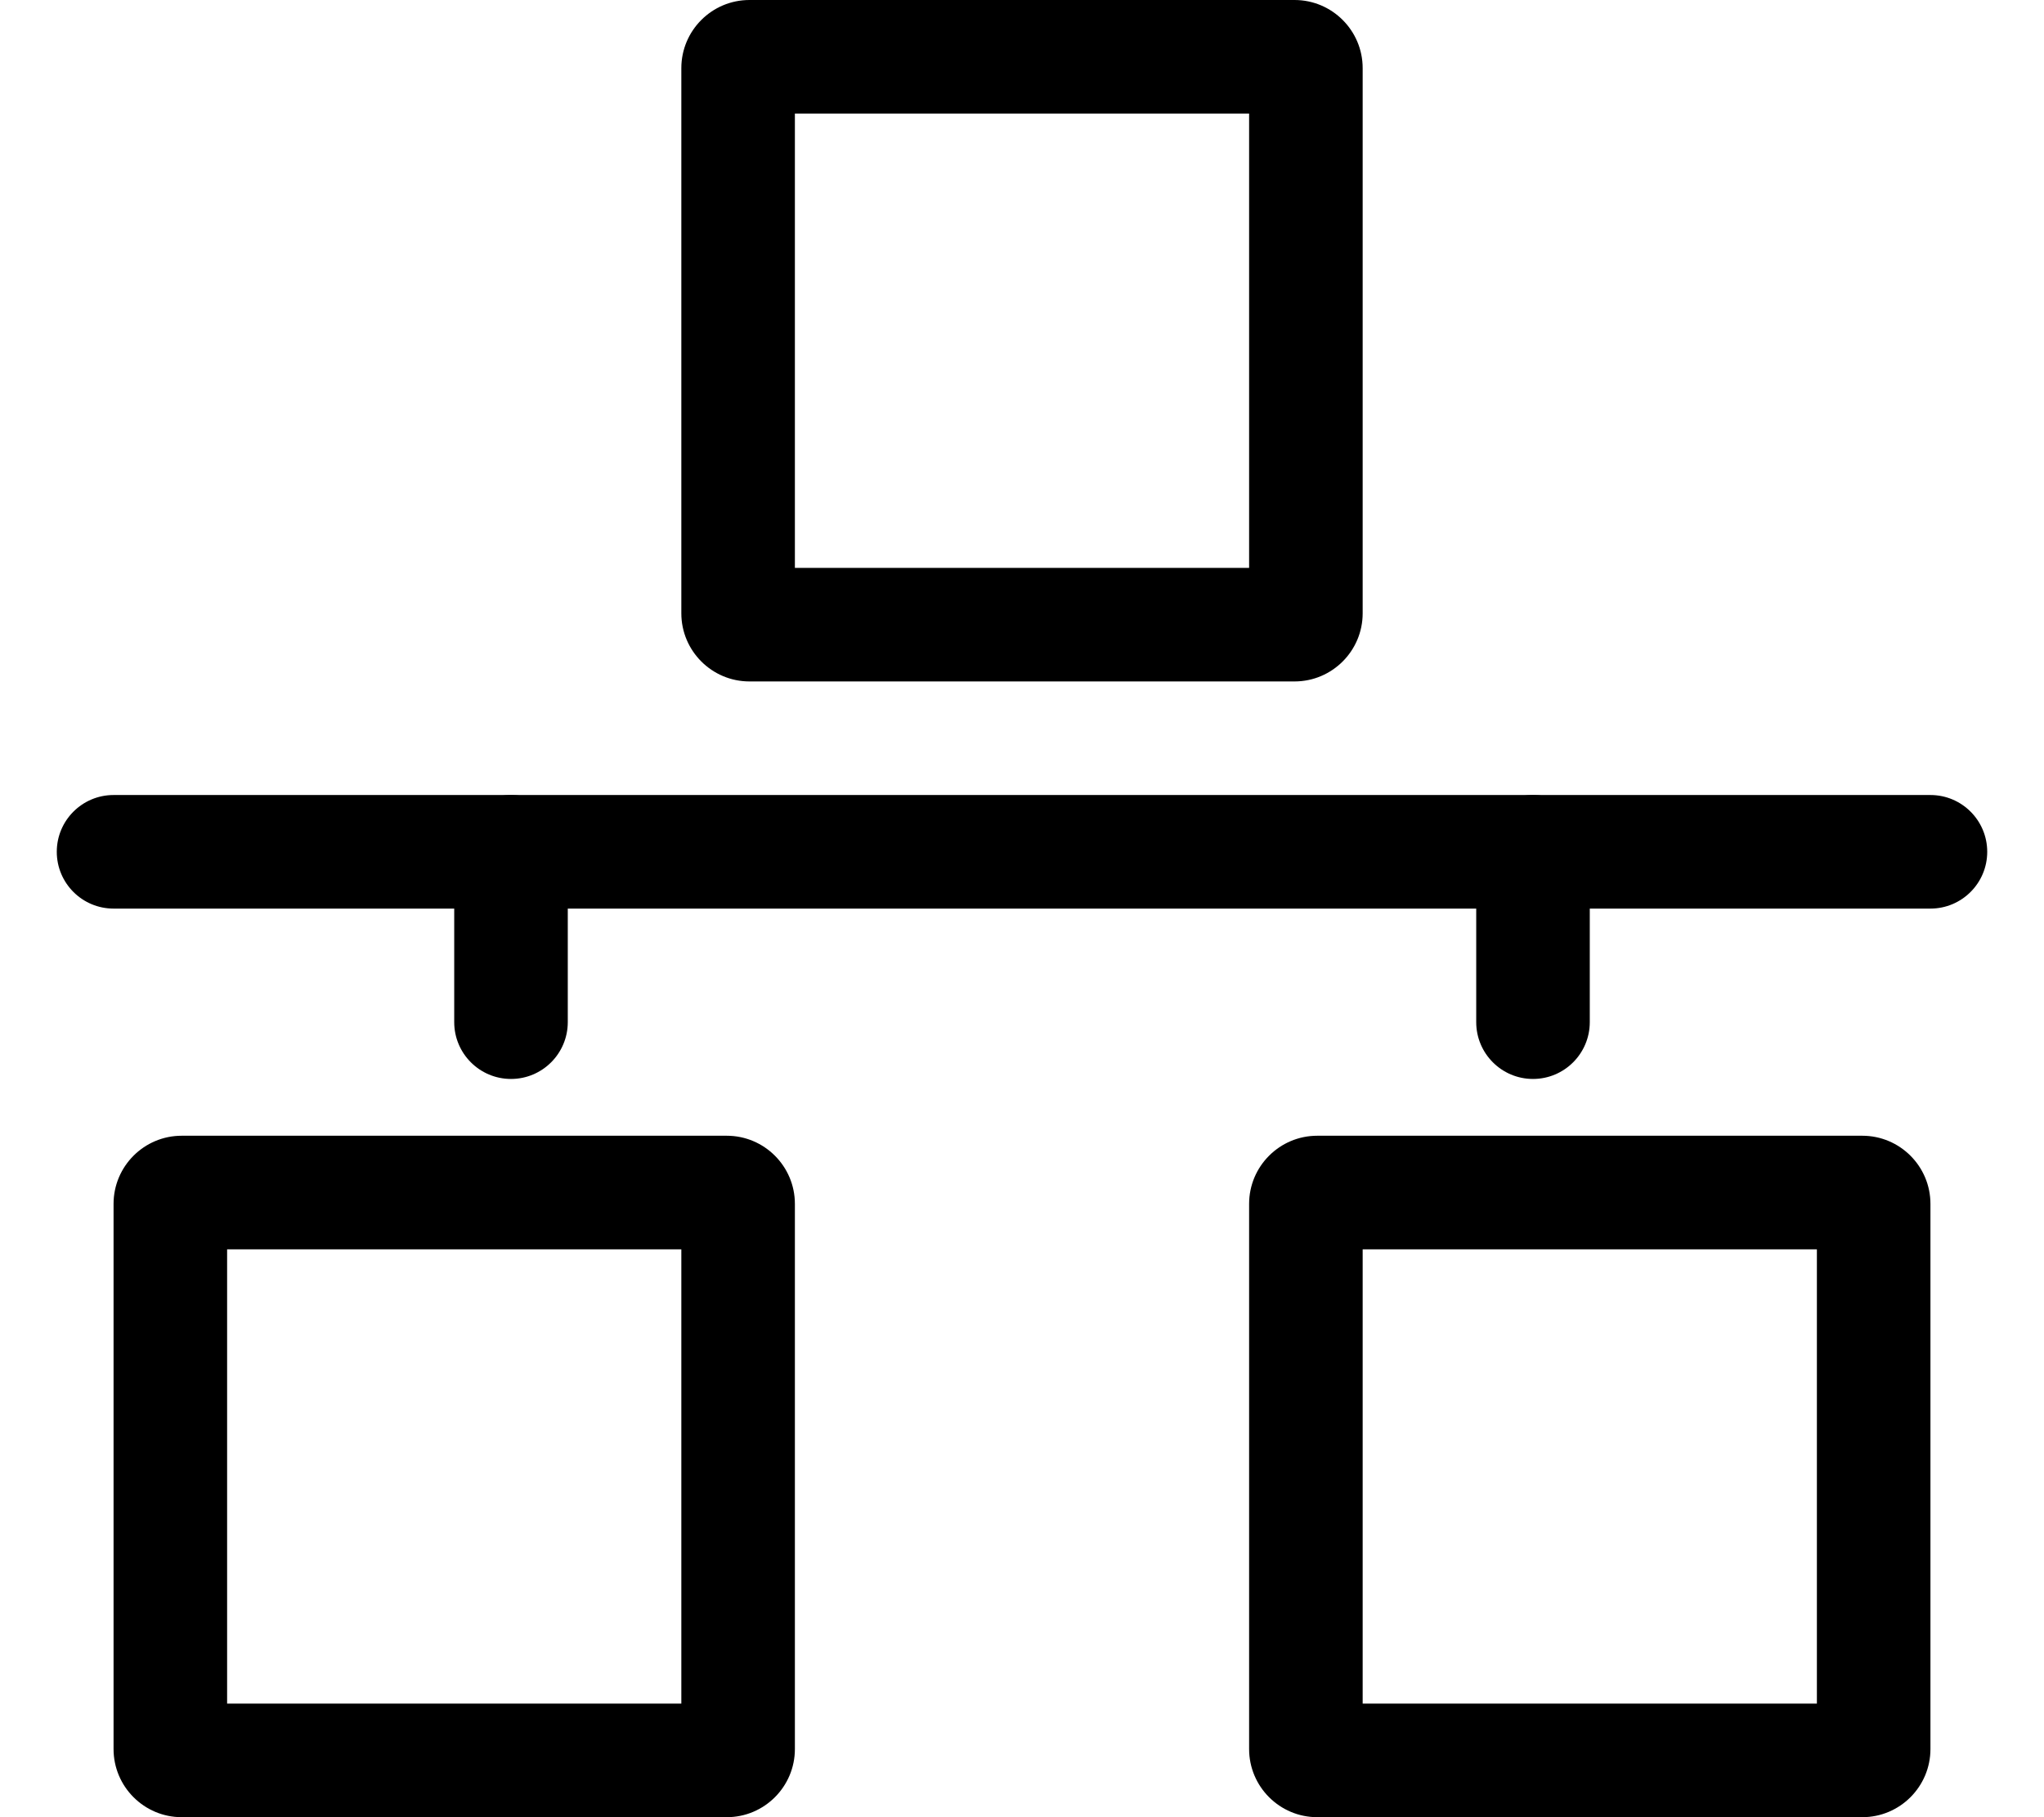 <svg width="18" height="16" viewBox="0 0 18 16" fill="none" xmlns="http://www.w3.org/2000/svg">
<path fill-rule="evenodd" clip-rule="evenodd" d="M2 11V15H6V11H2ZM1.6 10C1.269 10 1 10.269 1 10.6V15.4C1 15.731 1.269 16 1.6 16H6.4C6.731 16 7 15.731 7 15.4V10.6C7 10.269 6.731 10 6.4 10H1.6Z" fill="black"/>
<path fill-rule="evenodd" clip-rule="evenodd" d="M12 11V15H16V11H12ZM11.6 10C11.269 10 11 10.269 11 10.6V15.4C11 15.731 11.269 16 11.6 16H16.4C16.731 16 17 15.731 17 15.4V10.6C17 10.269 16.731 10 16.4 10H11.6Z" fill="black"/>
<path fill-rule="evenodd" clip-rule="evenodd" d="M7 1V5H11V1H7ZM6.6 0C6.269 0 6 0.269 6 0.6V5.4C6 5.731 6.269 6 6.6 6H11.4C11.731 6 12 5.731 12 5.4V0.6C12 0.269 11.731 0 11.4 0H6.6Z" fill="black"/>
<path fill-rule="evenodd" clip-rule="evenodd" d="M0.5 7.5C0.5 7.224 0.724 7 1 7H17C17.276 7 17.5 7.224 17.5 7.5C17.5 7.776 17.276 8 17 8H1C0.724 8 0.5 7.776 0.5 7.5Z" fill="black"/>
<path fill-rule="evenodd" clip-rule="evenodd" d="M4.5 7C4.776 7 5 7.224 5 7.5V9C5 9.276 4.776 9.5 4.5 9.5C4.224 9.5 4 9.276 4 9V7.5C4 7.224 4.224 7 4.5 7Z" fill="black"/>
<path fill-rule="evenodd" clip-rule="evenodd" d="M13.5 7C13.776 7 14 7.224 14 7.5V9C14 9.276 13.776 9.5 13.5 9.5C13.224 9.5 13 9.276 13 9V7.5C13 7.224 13.224 7 13.5 7Z" fill="black"/>
</svg>
